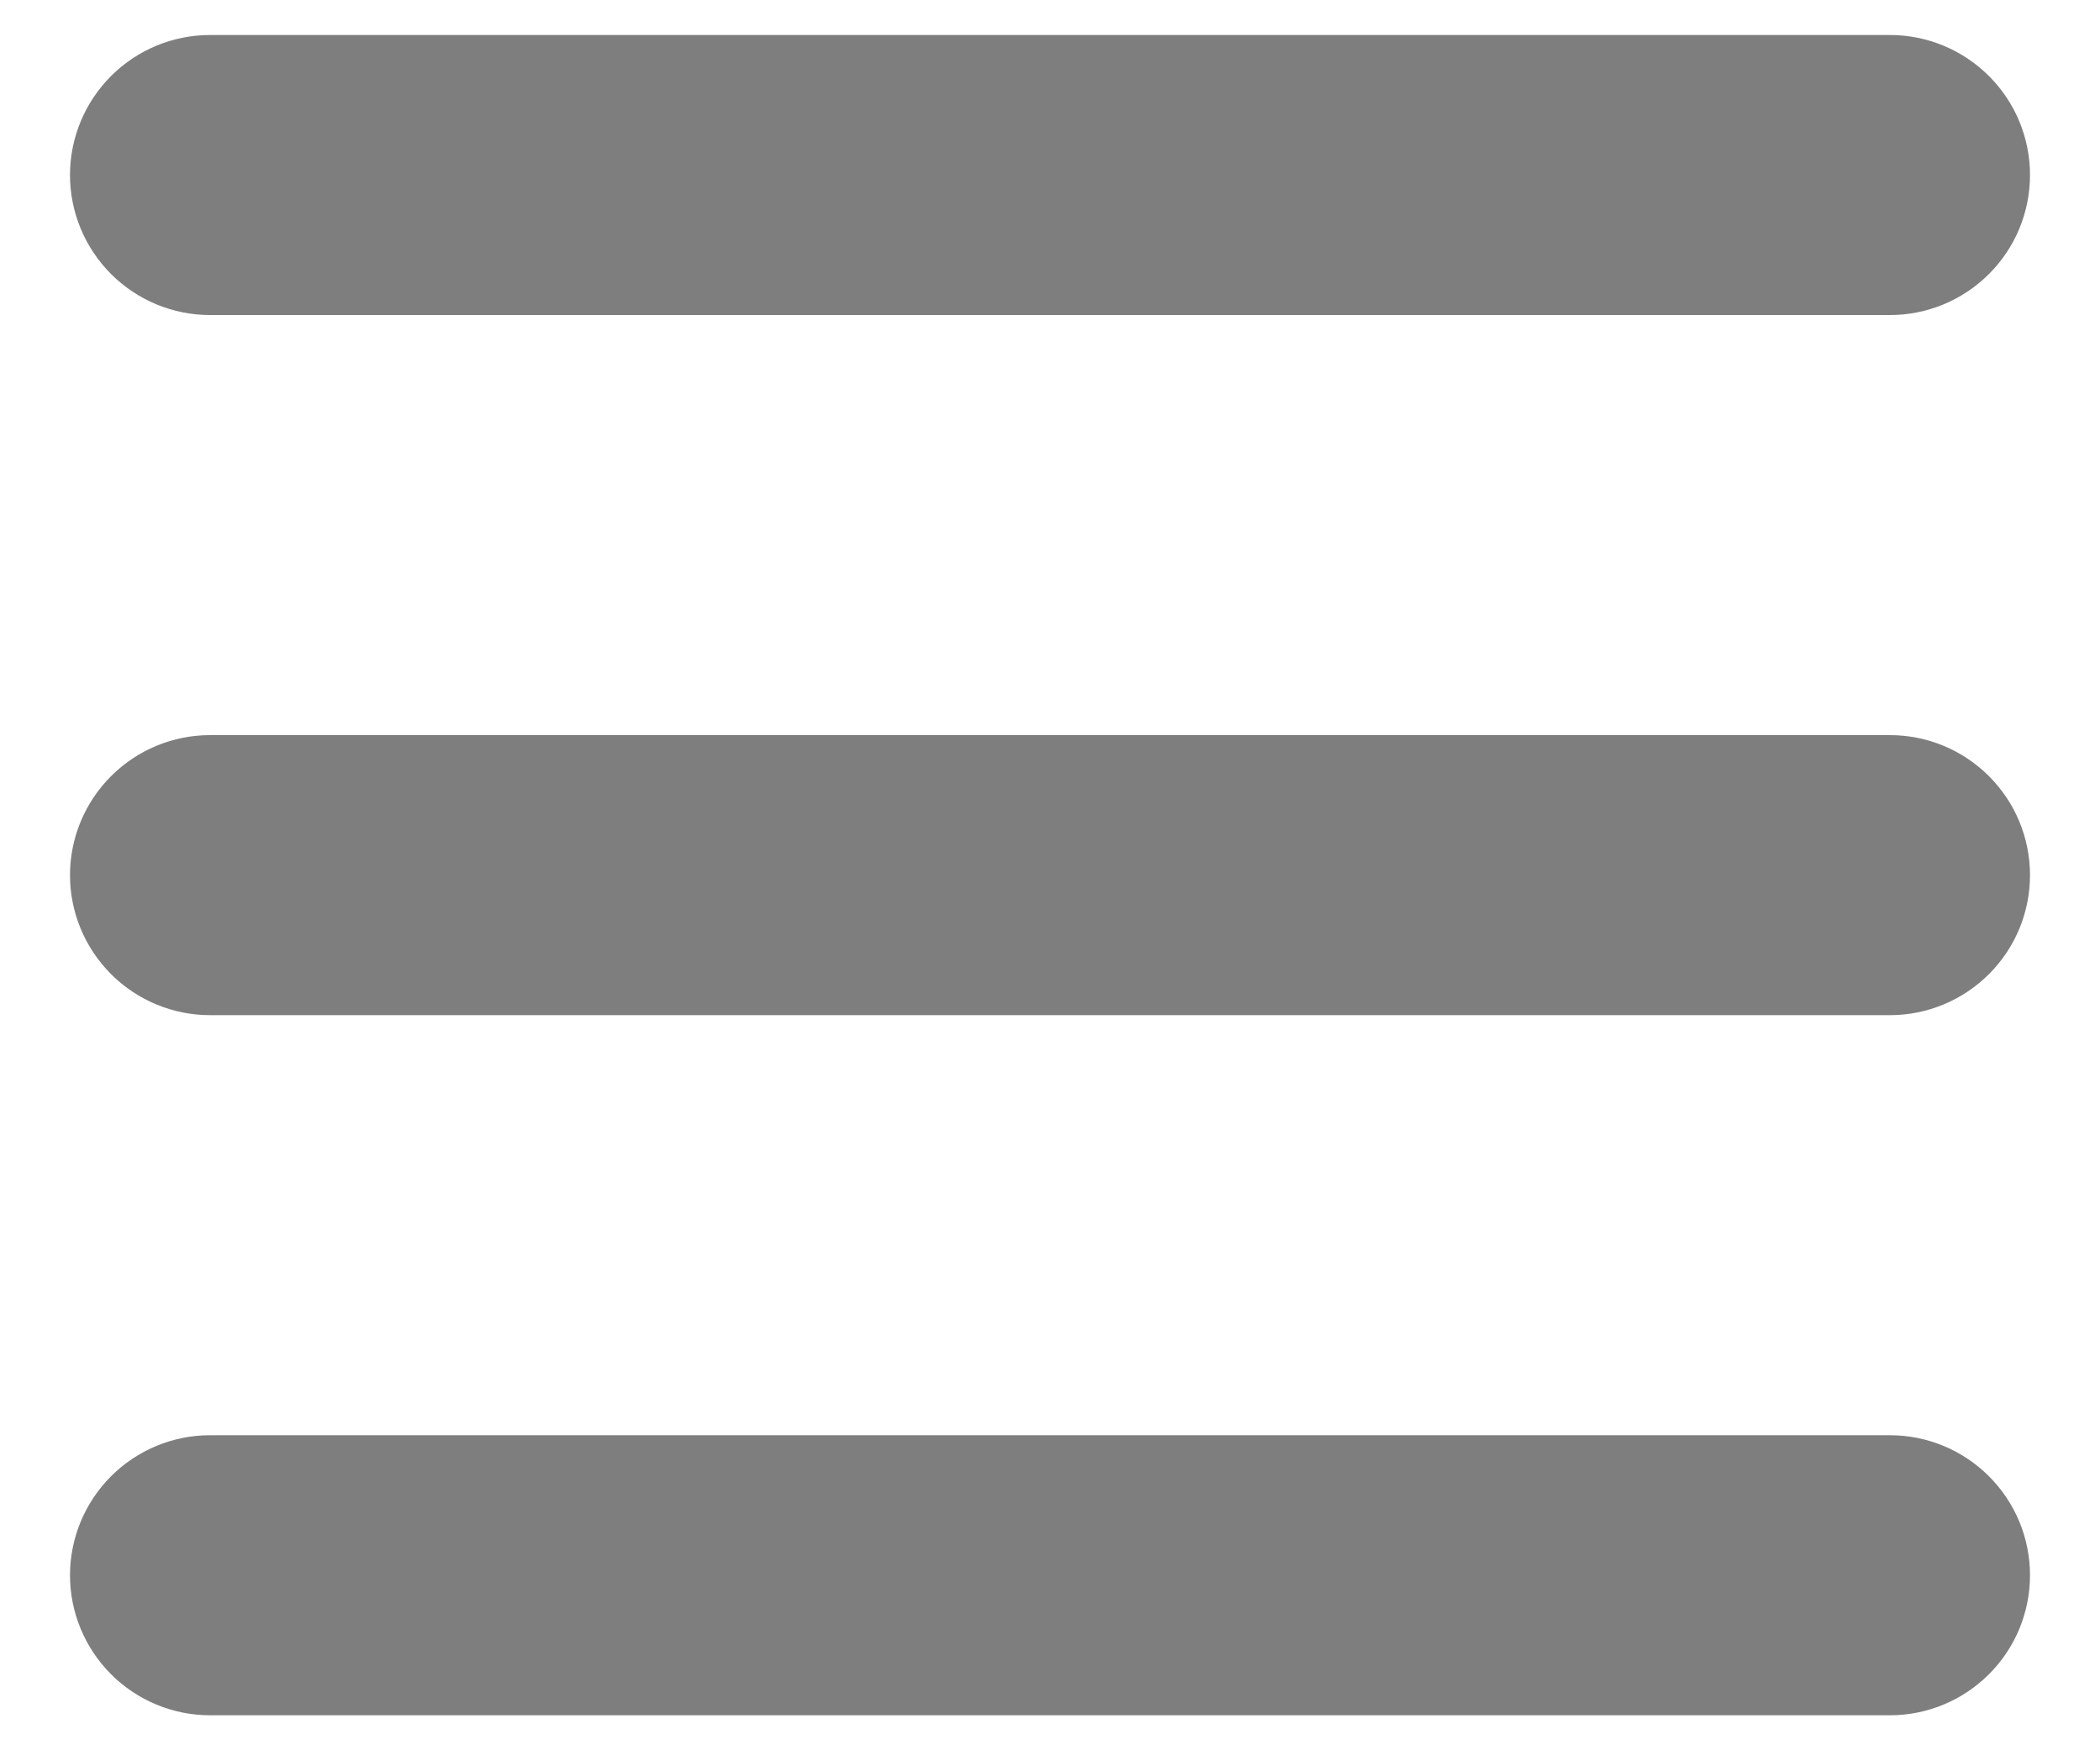 <svg xmlns="http://www.w3.org/2000/svg" width="24" height="20" viewBox="0 0 24 20" fill="none">
<path fill-rule="evenodd" clip-rule="evenodd" d="M0.8 2C0.8 1.576 0.969 1.169 1.269 0.869C1.569 0.569 1.976 0.4 2.4 0.4H21.6C22.024 0.4 22.431 0.569 22.731 0.869C23.032 1.169 23.2 1.576 23.2 2C23.2 2.424 23.032 2.831 22.731 3.131C22.431 3.431 22.024 3.6 21.6 3.6H2.4C1.976 3.6 1.569 3.431 1.269 3.131C0.969 2.831 0.8 2.424 0.8 2ZM0.8 10C0.8 9.576 0.969 9.169 1.269 8.869C1.569 8.569 1.976 8.4 2.4 8.4H21.6C22.024 8.4 22.431 8.569 22.731 8.869C23.032 9.169 23.2 9.576 23.2 10C23.2 10.424 23.032 10.831 22.731 11.131C22.431 11.431 22.024 11.6 21.6 11.6H2.4C1.976 11.6 1.569 11.431 1.269 11.131C0.969 10.831 0.8 10.424 0.8 10ZM0.8 18C0.8 17.576 0.969 17.169 1.269 16.869C1.569 16.569 1.976 16.4 2.4 16.4H21.6C22.024 16.4 22.431 16.569 22.731 16.869C23.032 17.169 23.2 17.576 23.2 18C23.2 18.424 23.032 18.831 22.731 19.131C22.431 19.431 22.024 19.6 21.6 19.6H2.4C1.976 19.6 1.569 19.431 1.269 19.131C0.969 18.831 0.8 18.424 0.8 18Z" fill="#7E7E7E"/>
</svg>